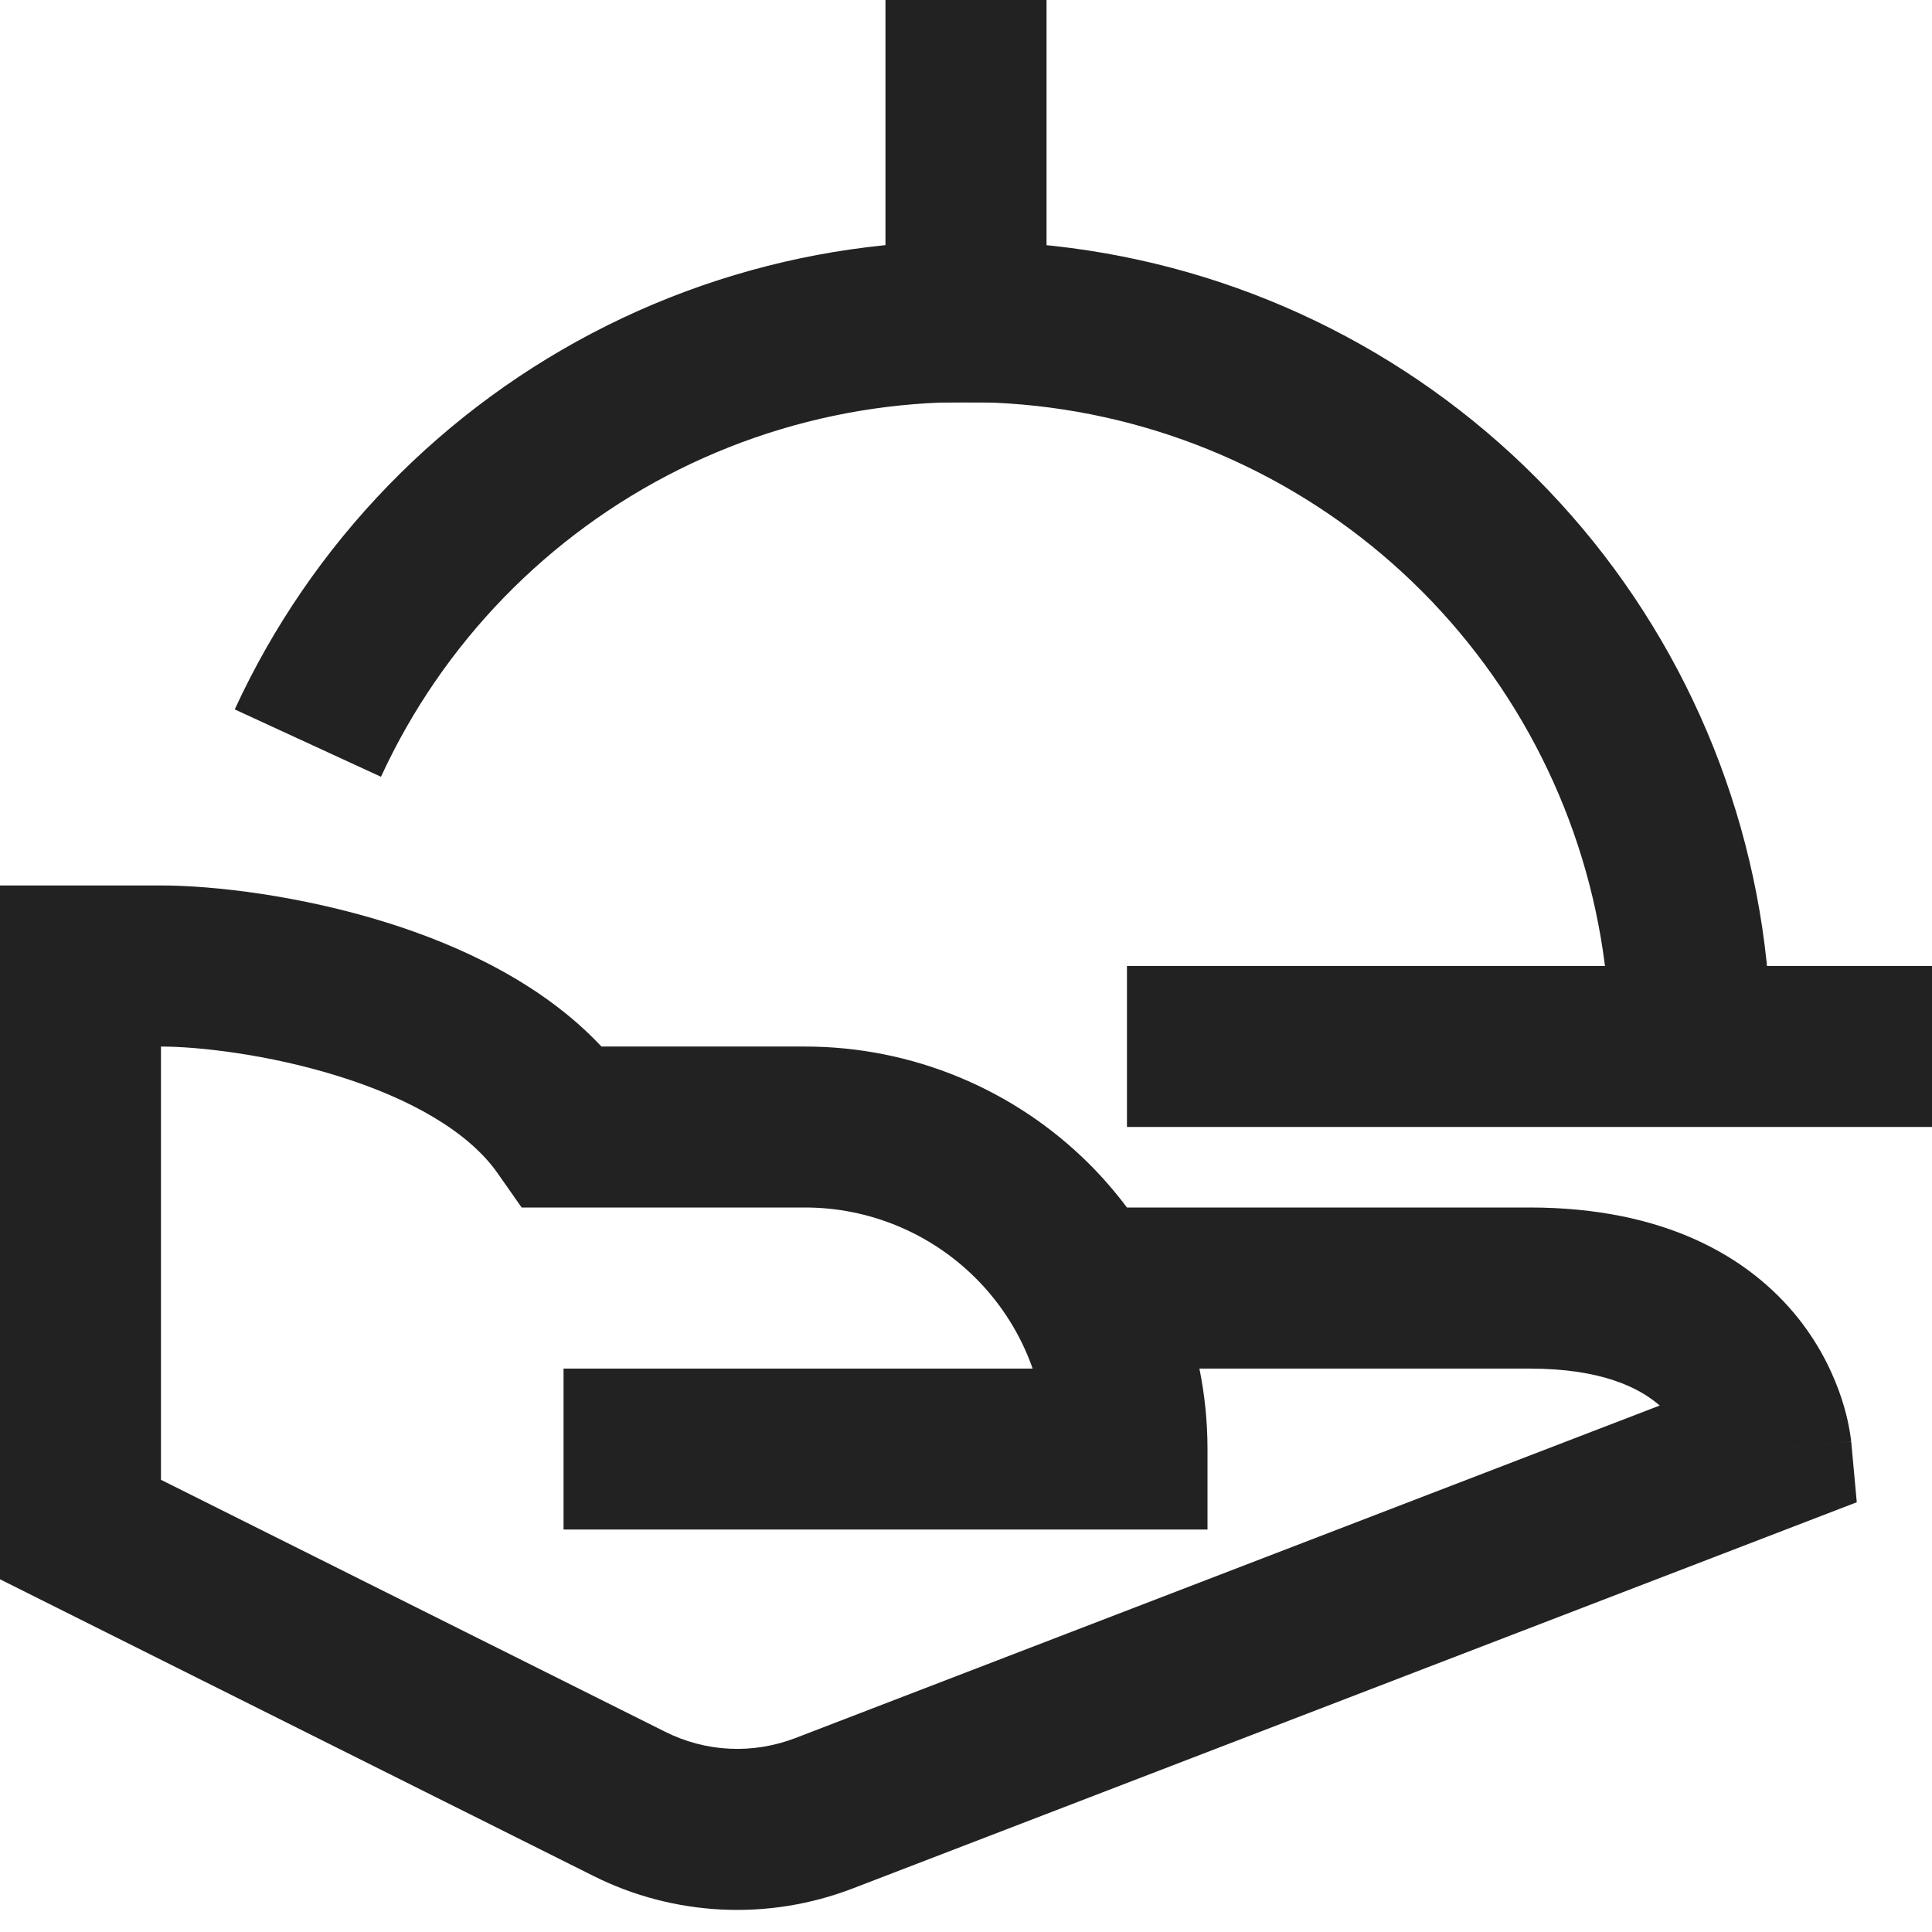 <svg width="16" height="16" viewBox="0 0 16 16" fill="none" xmlns="http://www.w3.org/2000/svg">
<path fill-rule="evenodd" clip-rule="evenodd" d="M0 7.333H1.333C1.767 7.333 2.485 7.416 3.202 7.64C3.8 7.827 4.488 8.141 4.981 8.667H6.667C7.551 8.667 8.399 9.018 9.024 9.643C9.136 9.755 9.239 9.875 9.333 10H12.667C13.785 10 14.487 10.409 14.893 10.918C15.085 11.16 15.192 11.402 15.252 11.585C15.282 11.677 15.301 11.757 15.312 11.817C15.318 11.847 15.322 11.873 15.325 11.894C15.327 11.904 15.328 11.913 15.329 11.921L15.33 11.931L15.33 11.935L15.33 11.938L15.331 11.938C15.331 11.939 15.331 11.939 14.667 12L15.331 11.939L15.377 12.441L7.063 15.639C6.717 15.772 6.347 15.832 5.977 15.814C5.606 15.796 5.244 15.701 4.913 15.535C4.912 15.535 4.913 15.535 4.913 15.535L0 13.079V7.333ZM13.745 11.64C13.579 11.495 13.267 11.334 12.667 11.334H9.933C9.977 11.551 10 11.774 10 12V12.667H4.667V11.334H8.552C8.454 11.055 8.294 10.799 8.081 10.586C7.706 10.211 7.197 10 6.667 10H4.32L4.121 9.716C3.883 9.376 3.405 9.1 2.804 8.913C2.22 8.73 1.636 8.667 1.333 8.667V12.255L5.509 14.342C5.675 14.425 5.856 14.473 6.041 14.482C6.226 14.491 6.411 14.461 6.584 14.395C6.584 14.395 6.584 14.395 6.584 14.395L13.745 11.64Z" fill="#222222"/>
<path fill-rule="evenodd" clip-rule="evenodd" d="M9.143 3.454C7.955 3.193 6.713 3.346 5.624 3.888C4.535 4.43 3.664 5.328 3.155 6.433L1.944 5.875C2.58 4.494 3.669 3.372 5.031 2.694C6.392 2.017 7.944 1.826 9.429 2.152C10.914 2.477 12.243 3.301 13.196 4.486C14.148 5.671 14.667 7.146 14.667 8.667L13.333 8.666C13.334 7.45 12.919 6.27 12.157 5.322C11.395 4.374 10.331 3.715 9.143 3.454Z" fill="#222222"/>
<path fill-rule="evenodd" clip-rule="evenodd" d="M9.333 8H16V9.333H9.333V8Z" fill="#222222"/>
<path fill-rule="evenodd" clip-rule="evenodd" d="M8.667 0V3.333H7.333V0H8.667Z" fill="#222222"/>
</svg>
